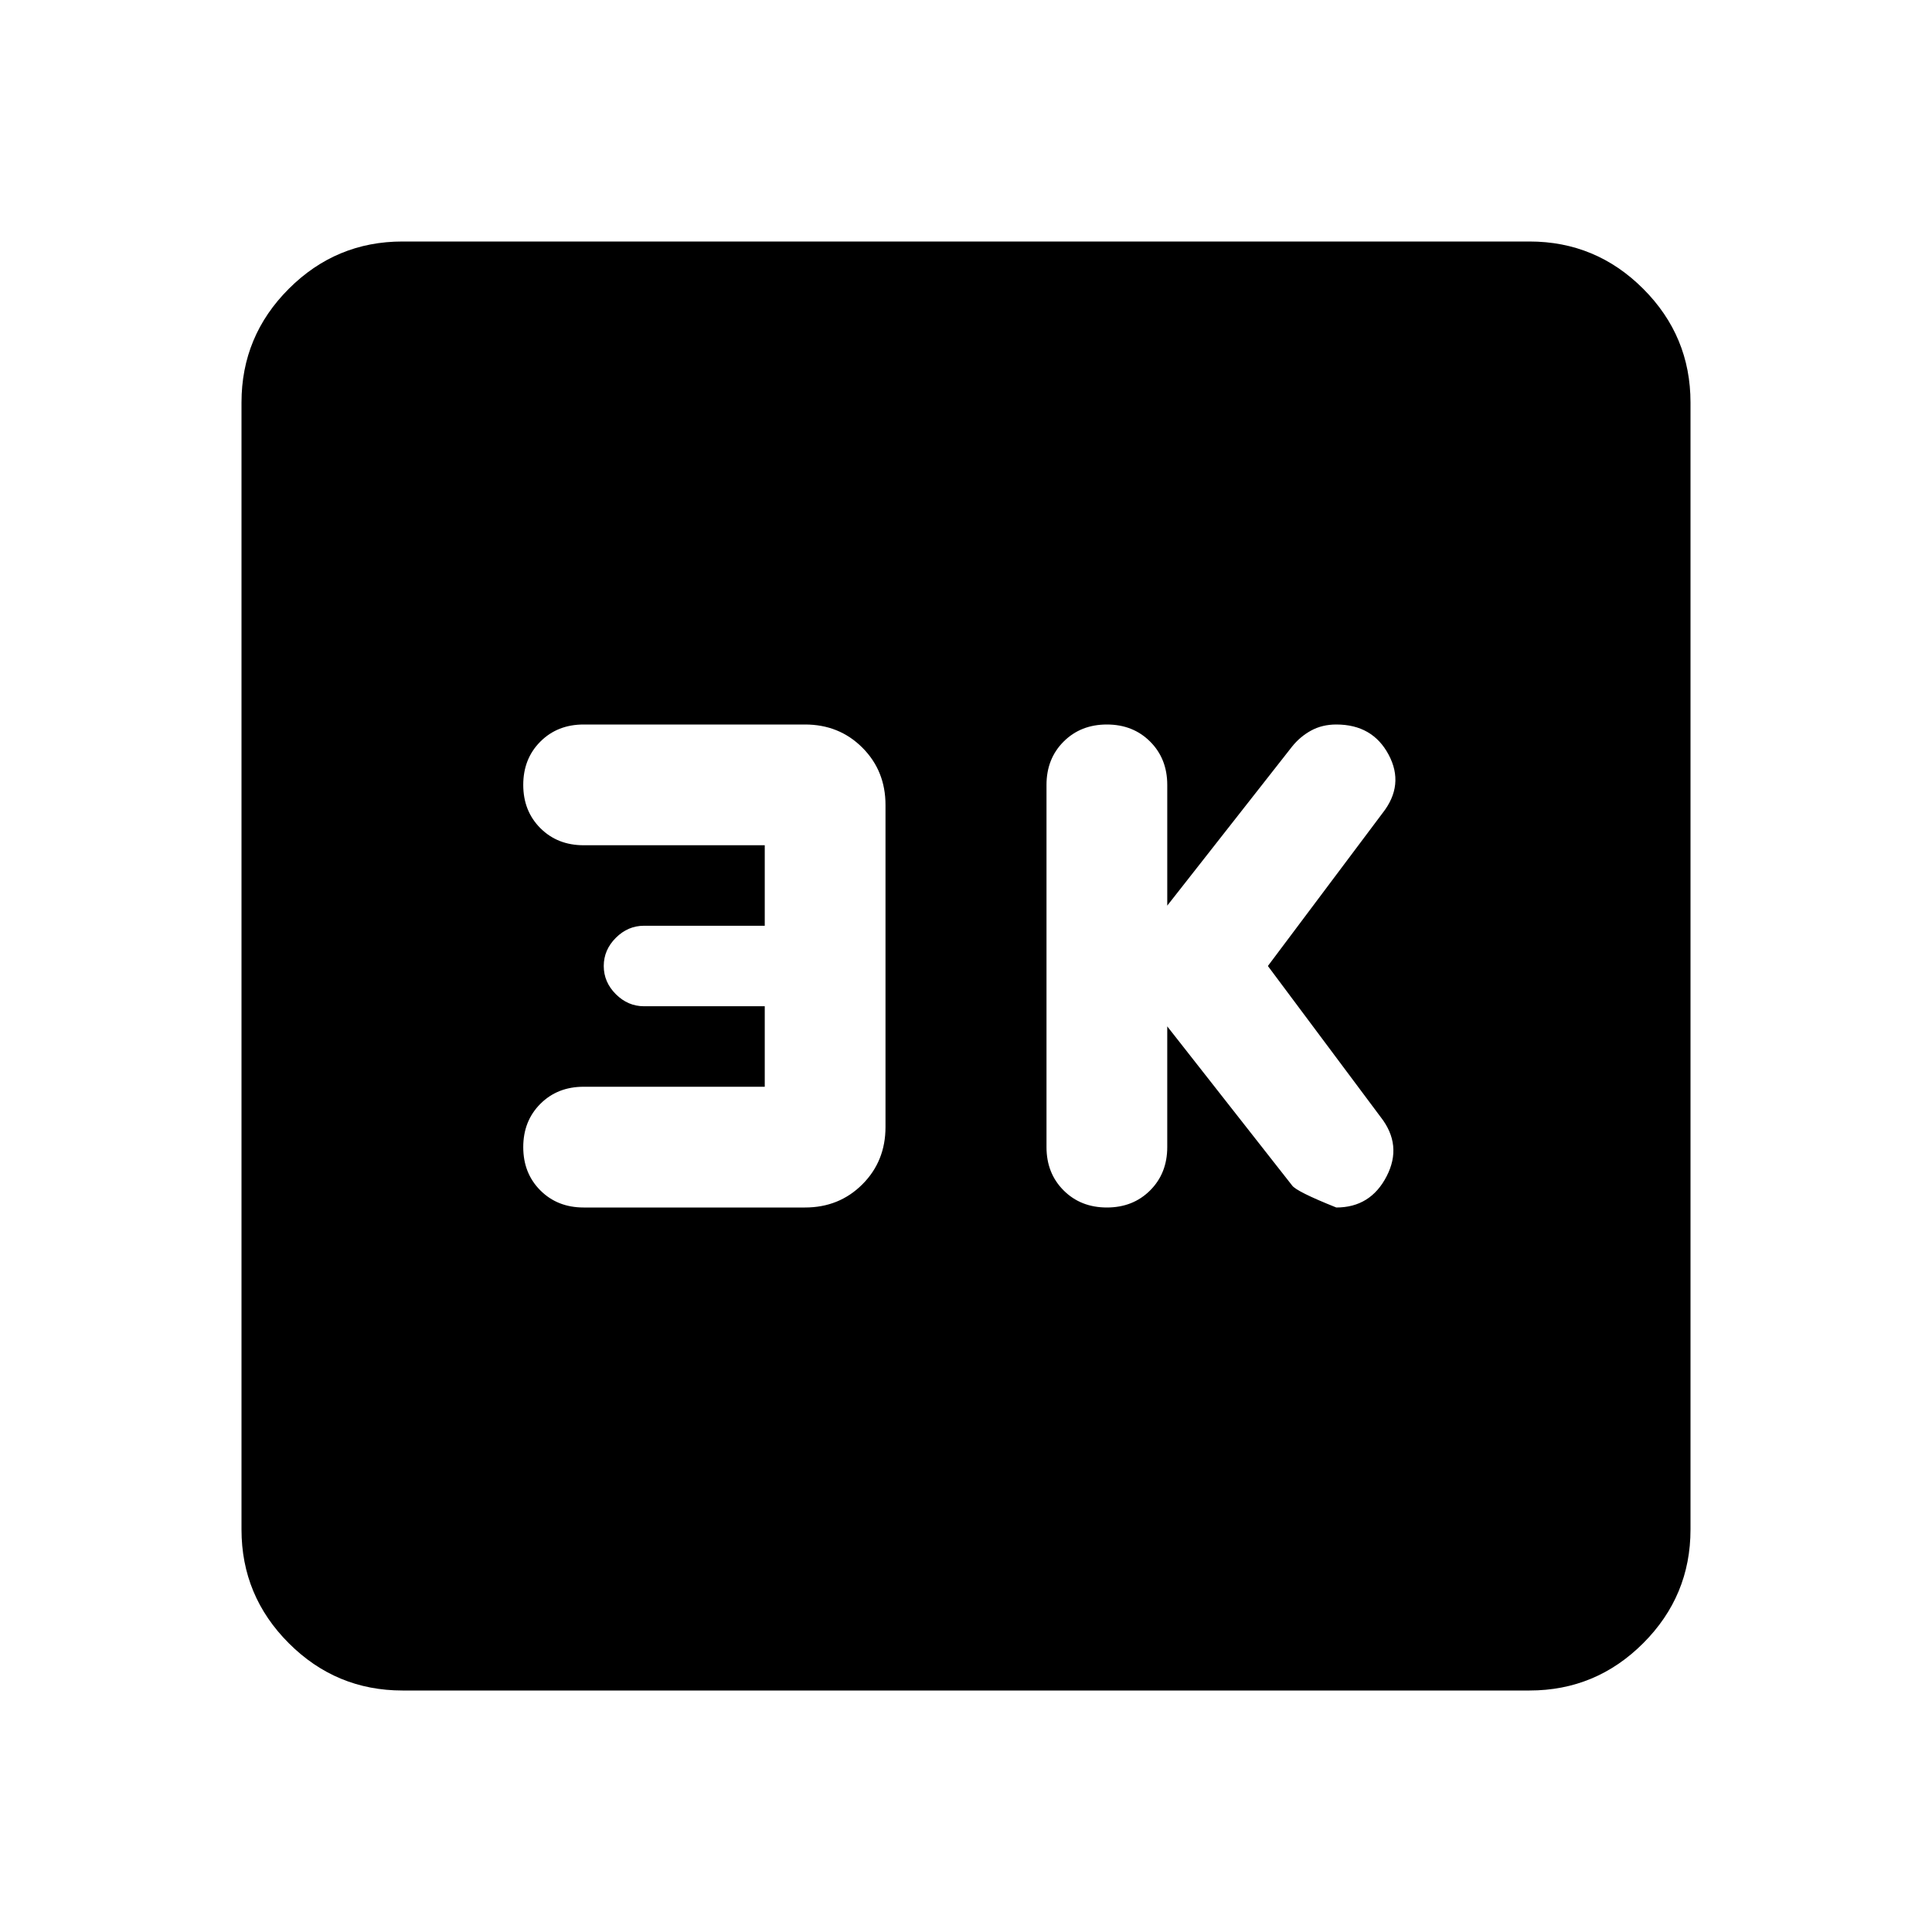 <svg xmlns="http://www.w3.org/2000/svg" height="24" viewBox="0 -960 960 960" width="24"><path d="m580-450 62 79q2 3 22 11 17 0 25-15.5t-3-29.5l-56-75 57-76q11-14 3-29t-26-15q-7 0-12.5 3t-9.5 8l-62 79v-60q0-13-8.5-21.5T550-600q-13 0-21.5 8.5T520-570v180q0 13 8.5 21.5T550-360q13 0 21.5-8.5T580-390v-60Zm-200 30h-90q-13 0-21.5 8.5T260-390q0 13 8.5 21.5T290-360h110q17 0 28.5-11.5T440-400v-160q0-17-11.5-28.5T400-600H290q-13 0-21.5 8.5T260-570q0 13 8.5 21.5T290-540h90v40h-60q-8 0-14 6t-6 14q0 8 6 14t14 6h60v40ZM200-120q-33 0-56.5-23.5T120-200v-560q0-33 23.5-56.5T200-840h560q33 0 56.5 23.5T840-760v560q0 33-23.5 56.5T760-120H200Z"/></svg>